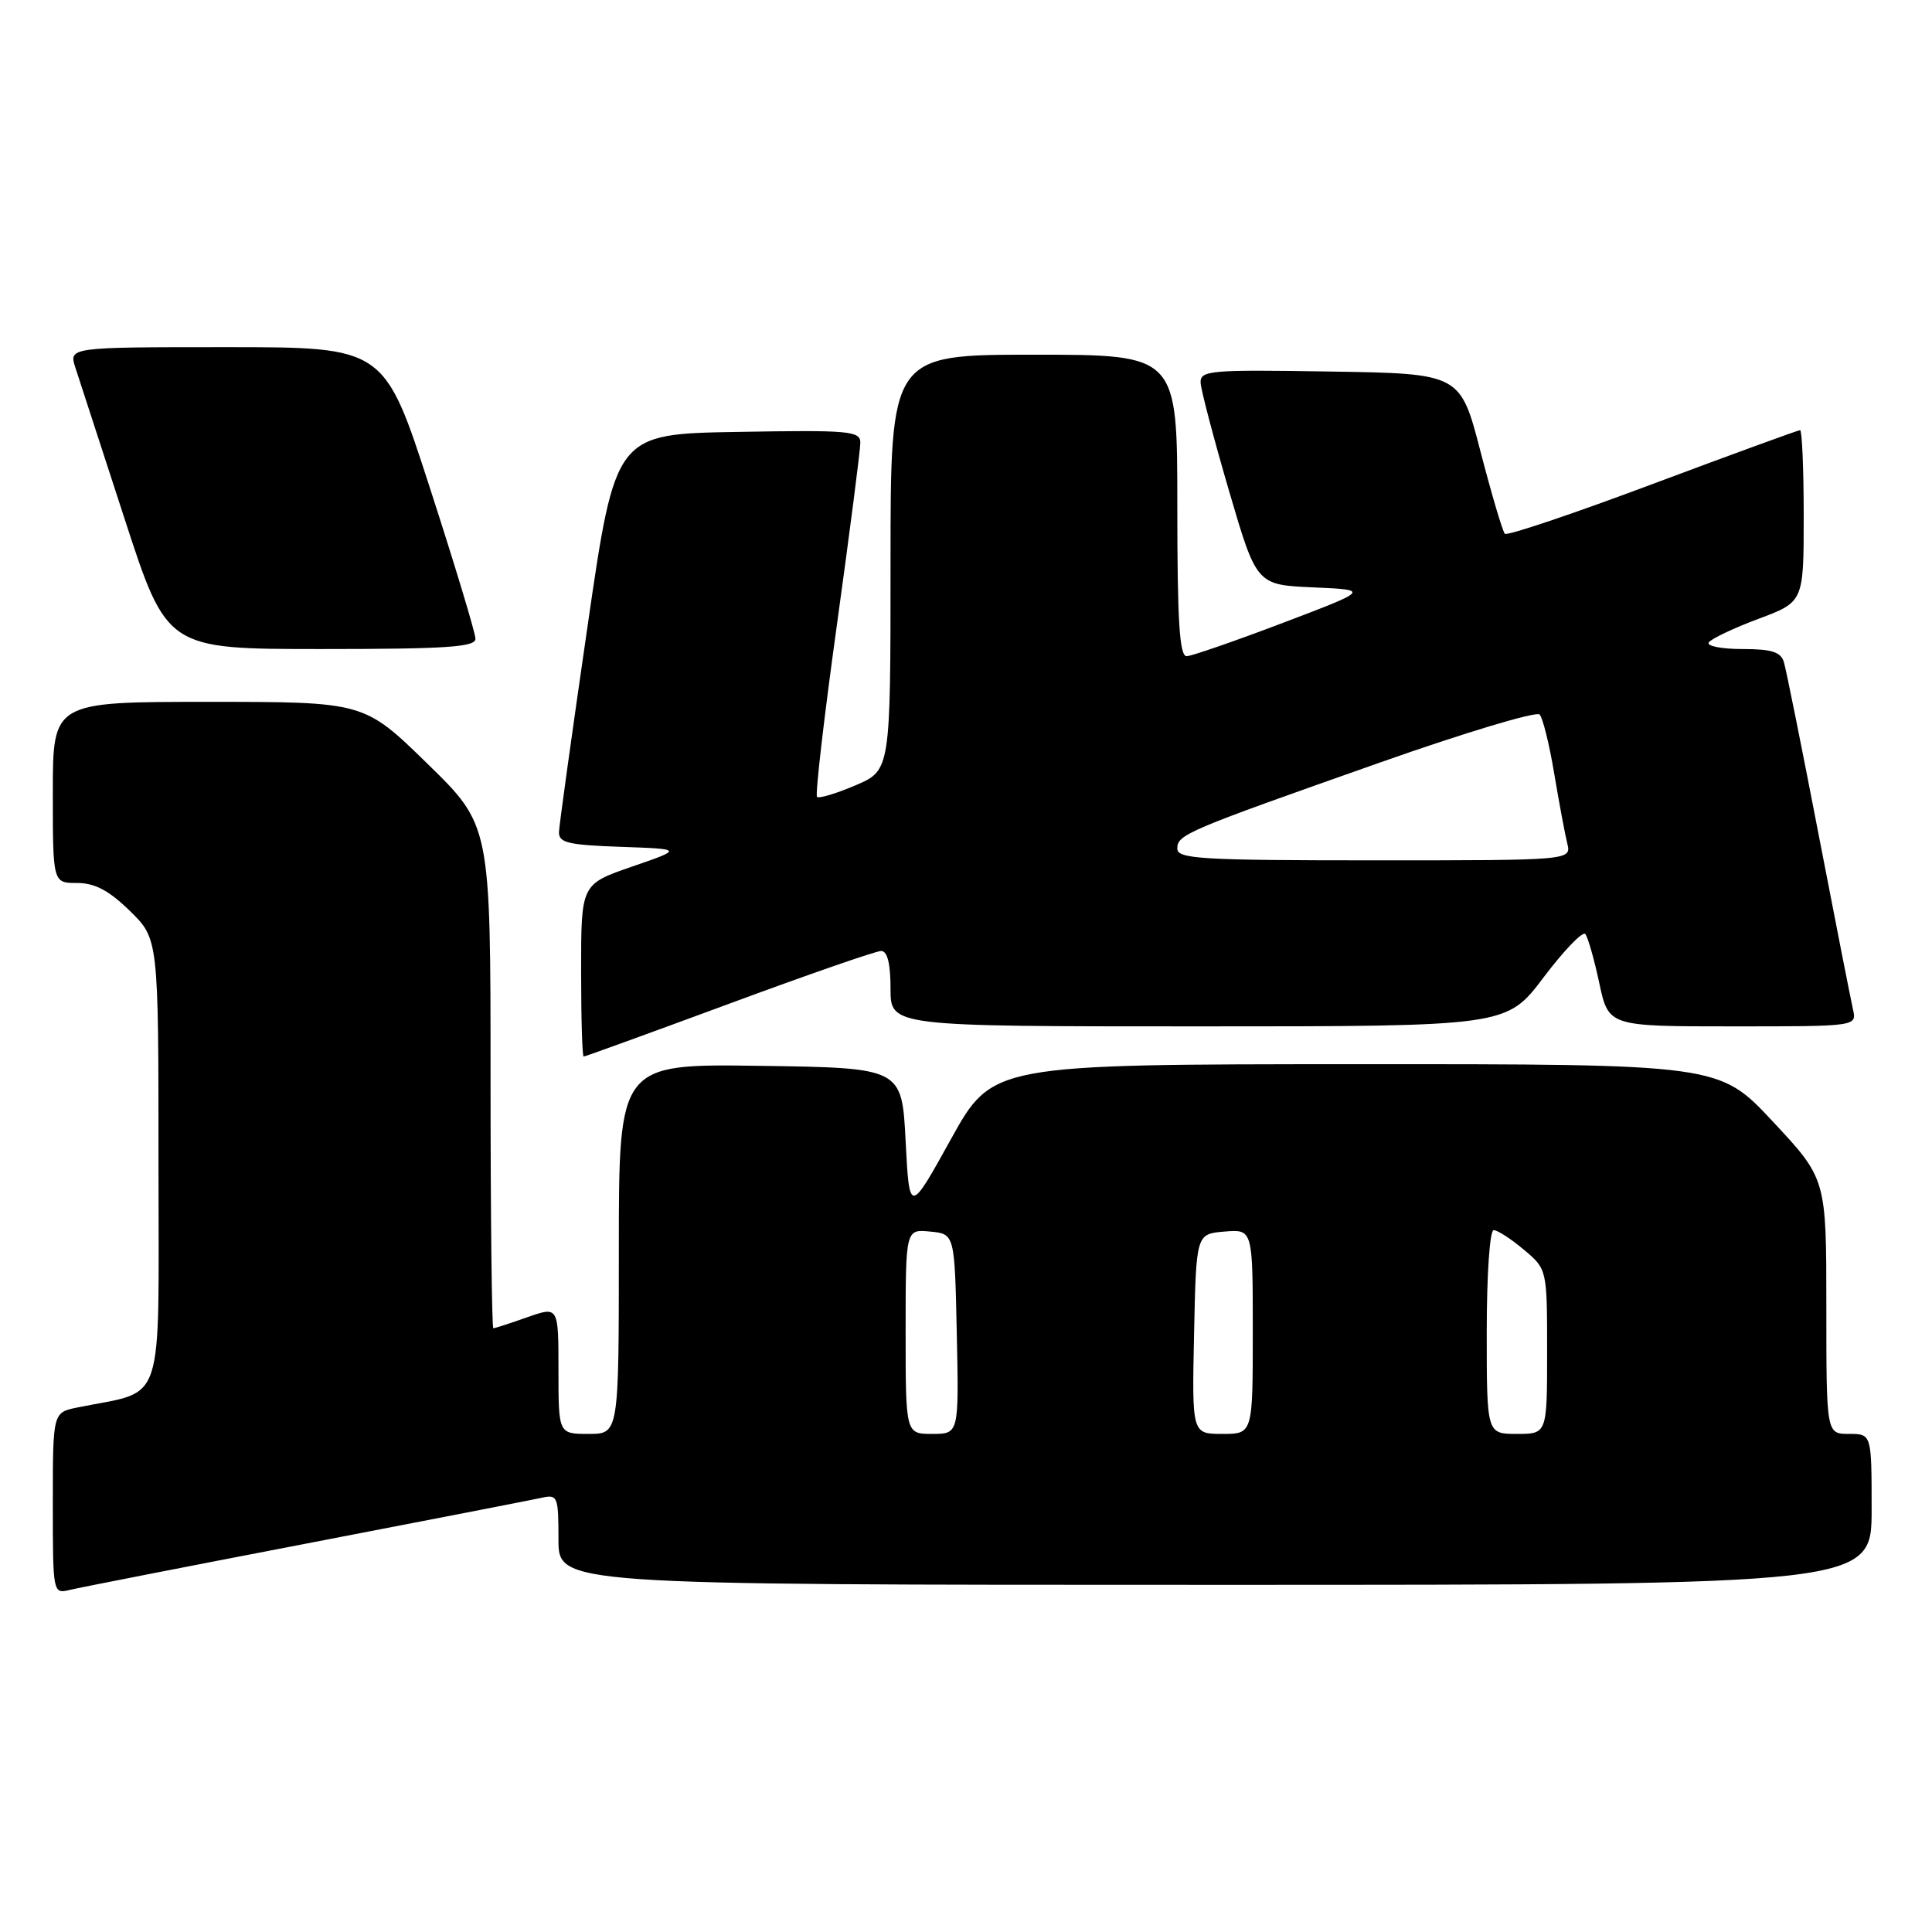 <?xml version="1.0" encoding="UTF-8" standalone="no"?>
<!DOCTYPE svg PUBLIC "-//W3C//DTD SVG 1.1//EN" "http://www.w3.org/Graphics/SVG/1.1/DTD/svg11.dtd" >
<svg xmlns="http://www.w3.org/2000/svg" xmlns:xlink="http://www.w3.org/1999/xlink" version="1.1" viewBox="0 0 256 256">
 <g >
 <path fill="currentColor"
d=" M 40.50 204.55 C 56.45 201.48 70.51 198.74 71.75 198.47 C 73.89 197.99 74.00 198.26 74.00 203.98 C 74.00 210.00 74.00 210.00 161.00 210.00 C 248.00 210.00 248.00 210.00 248.00 200.00 C 248.00 190.00 248.00 190.00 245.00 190.00 C 242.00 190.00 242.00 190.00 242.00 173.10 C 242.00 156.20 242.00 156.20 234.90 148.60 C 227.80 141.00 227.80 141.00 179.65 141.01 C 131.50 141.03 131.50 141.03 126.00 150.95 C 120.50 160.88 120.50 160.88 120.00 151.19 C 119.50 141.50 119.50 141.50 100.75 141.23 C 82.00 140.96 82.00 140.96 82.00 165.48 C 82.00 190.00 82.00 190.00 78.00 190.00 C 74.00 190.00 74.00 190.00 74.00 181.54 C 74.00 173.09 74.00 173.09 69.87 174.54 C 67.61 175.34 65.58 176.00 65.37 176.00 C 65.17 176.00 65.00 161.00 65.00 142.68 C 65.00 109.35 65.00 109.35 56.62 101.18 C 48.24 93.00 48.24 93.00 27.62 93.00 C 7.00 93.00 7.00 93.00 7.00 105.00 C 7.00 117.00 7.00 117.00 10.21 117.00 C 12.56 117.00 14.43 117.99 17.21 120.70 C 21.00 124.41 21.00 124.41 21.00 154.16 C 21.00 187.26 22.05 184.09 10.25 186.50 C 7.00 187.16 7.00 187.16 7.00 199.19 C 7.00 211.16 7.01 211.21 9.25 210.67 C 10.49 210.37 24.55 207.62 40.50 204.55 Z  M 96.59 133.01 C 106.99 129.16 116.06 126.01 116.75 126.01 C 117.58 126.00 118.00 127.66 118.00 131.00 C 118.00 136.00 118.00 136.00 158.81 136.00 C 199.63 136.00 199.63 136.00 204.53 129.51 C 207.22 125.95 209.71 123.36 210.06 123.76 C 210.40 124.17 211.24 127.09 211.91 130.25 C 213.14 136.00 213.14 136.00 229.59 136.00 C 246.04 136.00 246.04 136.00 245.53 133.75 C 245.25 132.51 243.19 122.05 240.96 110.50 C 238.73 98.95 236.67 88.71 236.38 87.75 C 235.98 86.39 234.76 86.00 230.87 86.00 C 228.13 86.00 226.12 85.61 226.42 85.13 C 226.72 84.65 229.67 83.25 232.98 82.01 C 239.00 79.76 239.00 79.76 239.00 68.38 C 239.00 62.12 238.78 57.00 238.52 57.00 C 238.26 57.00 229.47 60.21 218.99 64.13 C 208.51 68.06 199.69 71.03 199.40 70.73 C 199.11 70.44 197.66 65.54 196.18 59.85 C 193.50 49.50 193.50 49.50 176.25 49.23 C 160.27 48.97 159.01 49.08 159.09 50.73 C 159.14 51.70 160.83 58.12 162.84 65.00 C 166.50 77.50 166.50 77.50 174.00 77.83 C 181.50 78.16 181.50 78.16 170.00 82.53 C 163.68 84.93 157.94 86.92 157.25 86.95 C 156.29 86.99 156.00 82.36 156.00 67.00 C 156.00 47.00 156.00 47.00 137.00 47.00 C 118.00 47.00 118.00 47.00 118.00 74.54 C 118.00 102.07 118.00 102.07 113.36 104.06 C 110.81 105.15 108.51 105.84 108.26 105.59 C 108.00 105.34 109.19 95.06 110.90 82.76 C 112.60 70.46 114.00 59.62 114.00 58.67 C 114.00 57.10 112.57 56.97 97.77 57.23 C 81.55 57.50 81.55 57.50 77.85 83.00 C 75.81 97.03 74.11 109.27 74.07 110.21 C 74.01 111.67 75.21 111.96 82.25 112.21 C 90.50 112.50 90.50 112.50 83.75 114.83 C 77.00 117.16 77.00 117.16 77.00 128.58 C 77.00 134.86 77.15 140.00 77.34 140.00 C 77.53 140.00 86.19 136.85 96.59 133.01 Z  M 63.00 84.64 C 63.00 83.89 60.28 74.89 56.96 64.64 C 50.93 46.00 50.93 46.00 30.02 46.00 C 9.10 46.00 9.10 46.00 10.00 48.75 C 10.49 50.26 13.42 59.26 16.51 68.75 C 22.12 86.00 22.12 86.00 42.56 86.00 C 59.16 86.00 63.00 85.74 63.00 84.64 Z  M 120.00 176.44 C 120.00 162.87 120.00 162.87 123.25 163.19 C 126.50 163.50 126.50 163.50 126.78 176.75 C 127.06 190.00 127.06 190.00 123.53 190.00 C 120.00 190.00 120.00 190.00 120.00 176.44 Z  M 158.22 176.75 C 158.50 163.50 158.50 163.50 162.25 163.19 C 166.00 162.88 166.00 162.88 166.00 176.44 C 166.00 190.00 166.00 190.00 161.97 190.00 C 157.94 190.00 157.94 190.00 158.22 176.75 Z  M 197.00 176.50 C 197.00 168.91 197.40 163.00 197.92 163.00 C 198.43 163.00 200.23 164.17 201.92 165.59 C 205.00 168.18 205.00 168.18 205.00 179.09 C 205.00 190.00 205.00 190.00 201.00 190.00 C 197.00 190.00 197.00 190.00 197.00 176.50 Z  M 156.00 112.45 C 156.00 110.58 157.06 110.13 182.88 101.03 C 194.08 97.08 203.59 94.22 204.01 94.68 C 204.43 95.13 205.30 98.65 205.94 102.50 C 206.59 106.35 207.36 110.51 207.67 111.75 C 208.22 114.00 208.22 114.00 182.11 114.00 C 159.19 114.00 156.00 113.81 156.00 112.45 Z "/>
</g>
</svg>